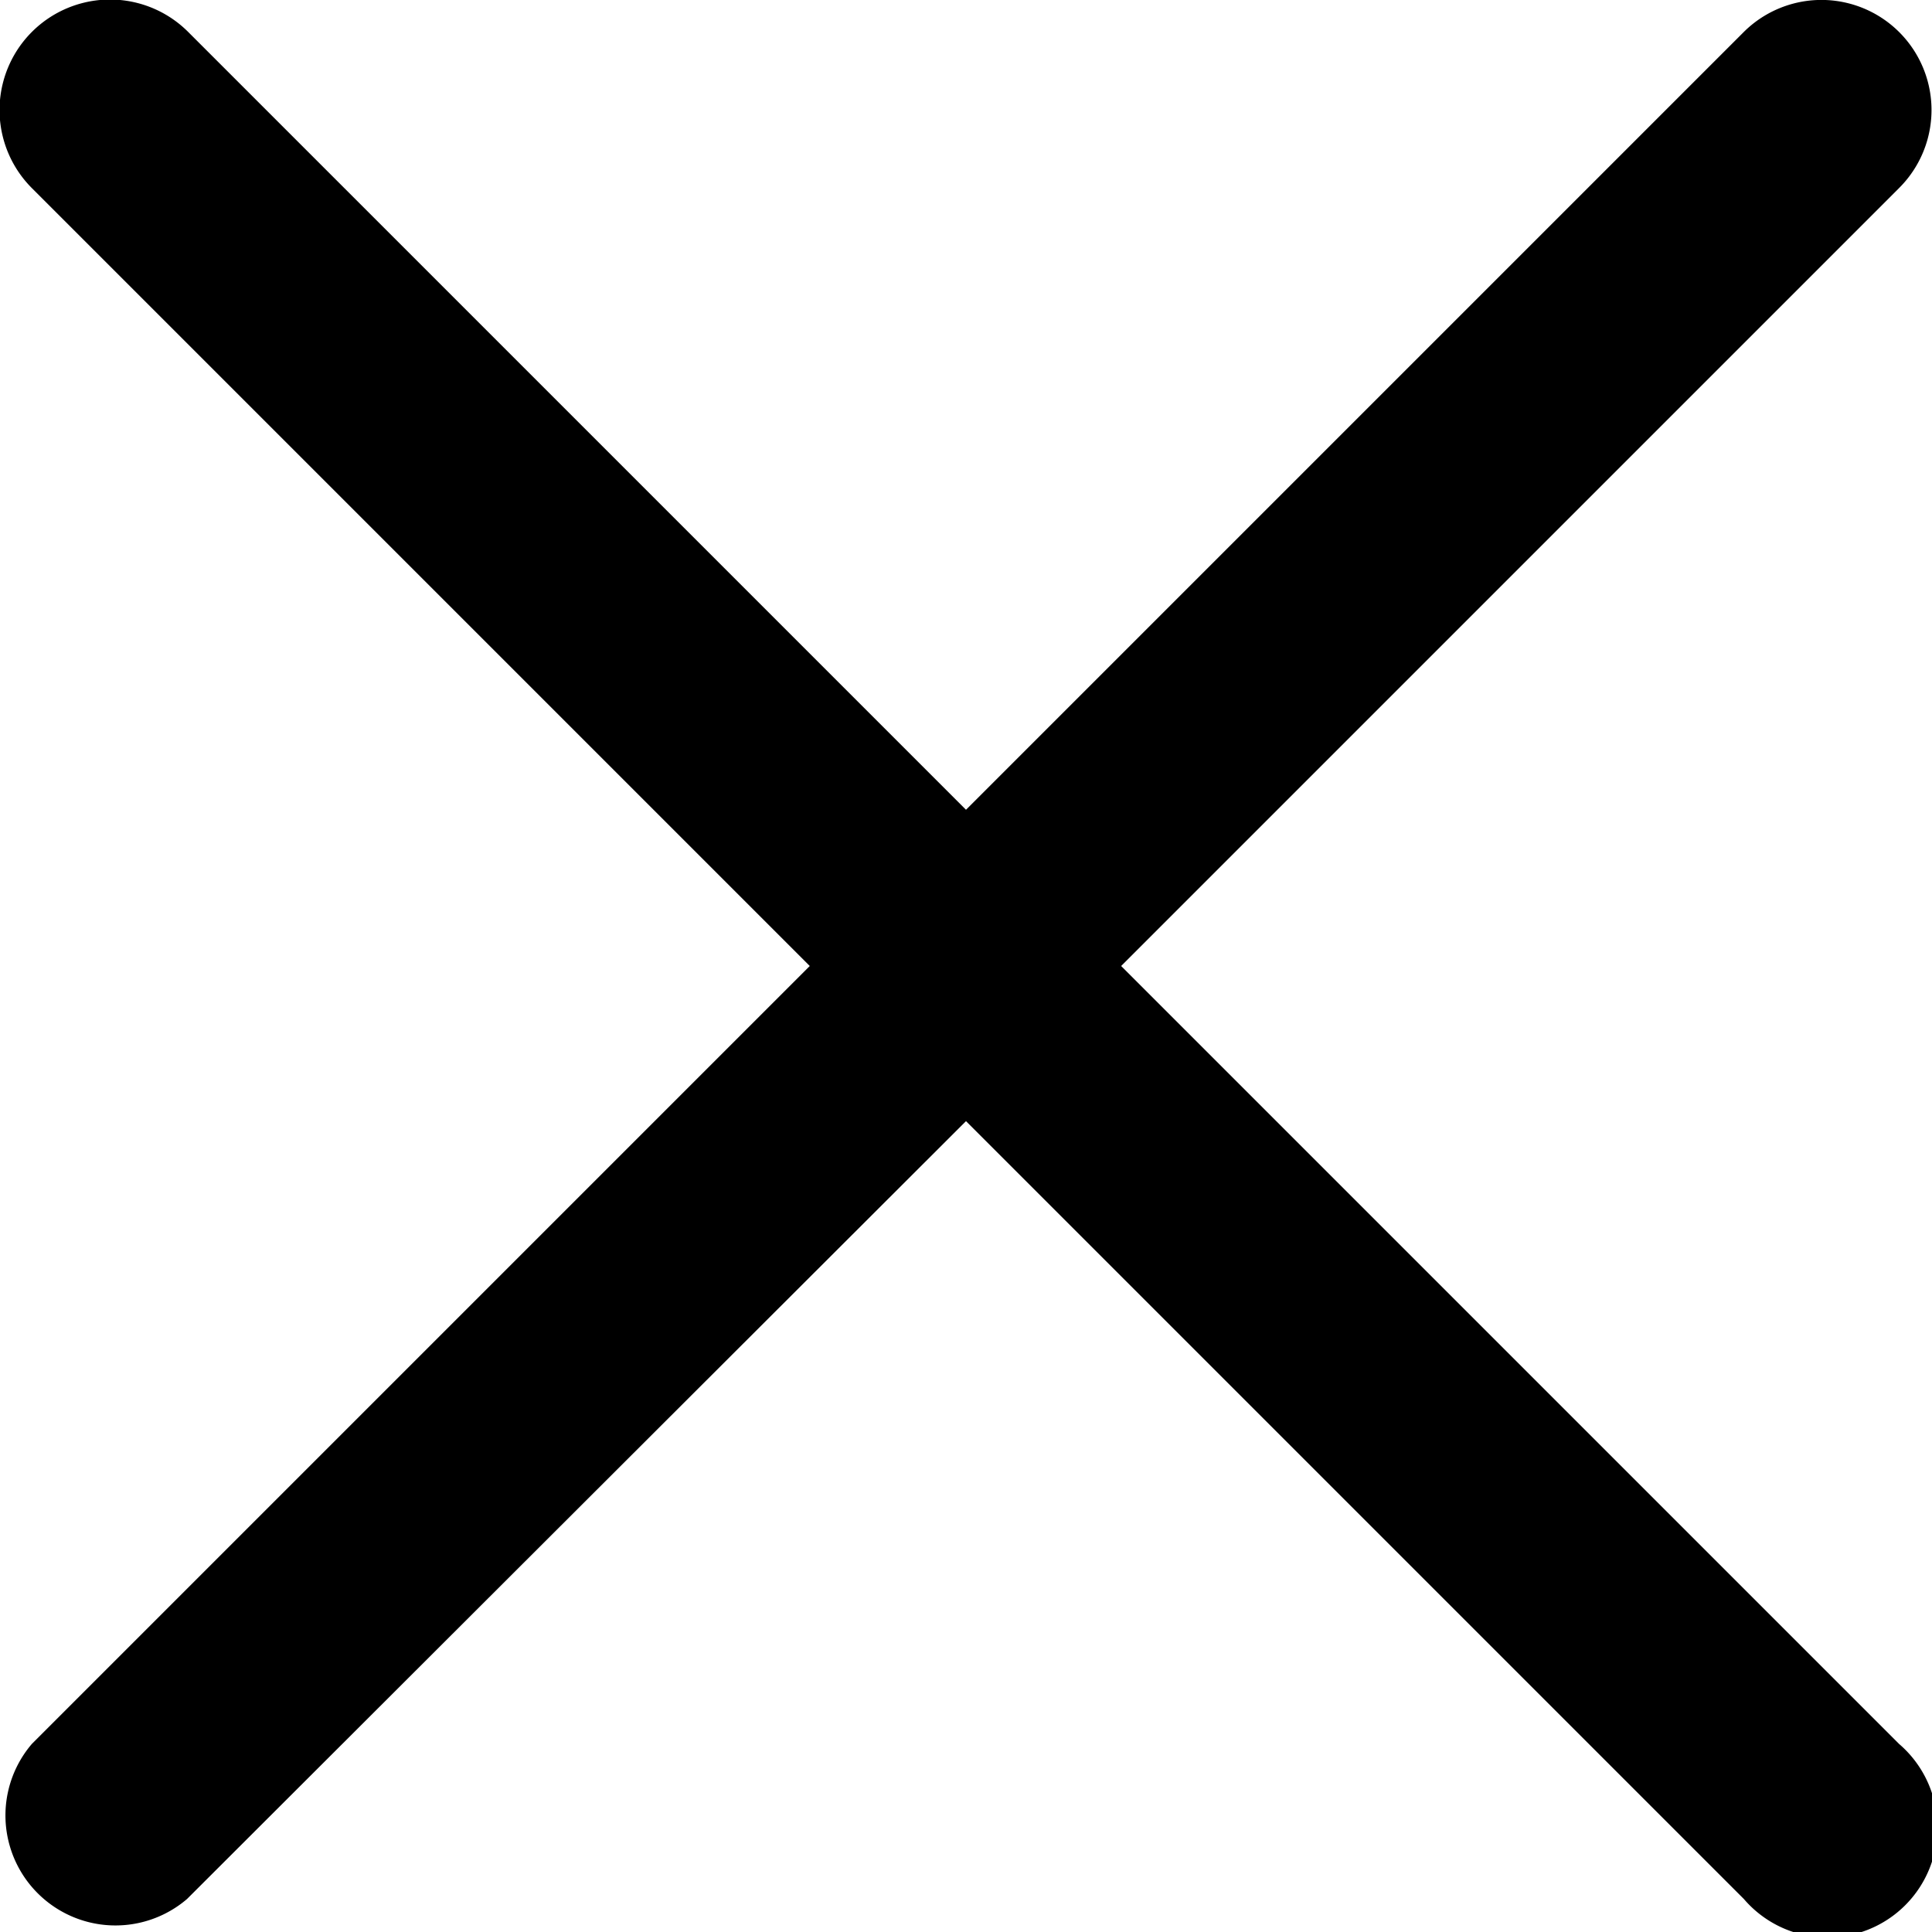 <svg xmlns="http://www.w3.org/2000/svg" viewBox="0 0 17.56 17.56"><path d="M8.78 10.19l7.07 7.07a1 1 0 1 0 1.41-1.41l-7.07-7.07 7.07-7.07A1 1 0 1 0 15.85.29L8.78 7.36 1.71.29A1 1 0 1 0 .29 1.71l7.07 7.07-7.07 7.07a1 1 0 0 0 1.41 1.41z"/></svg>